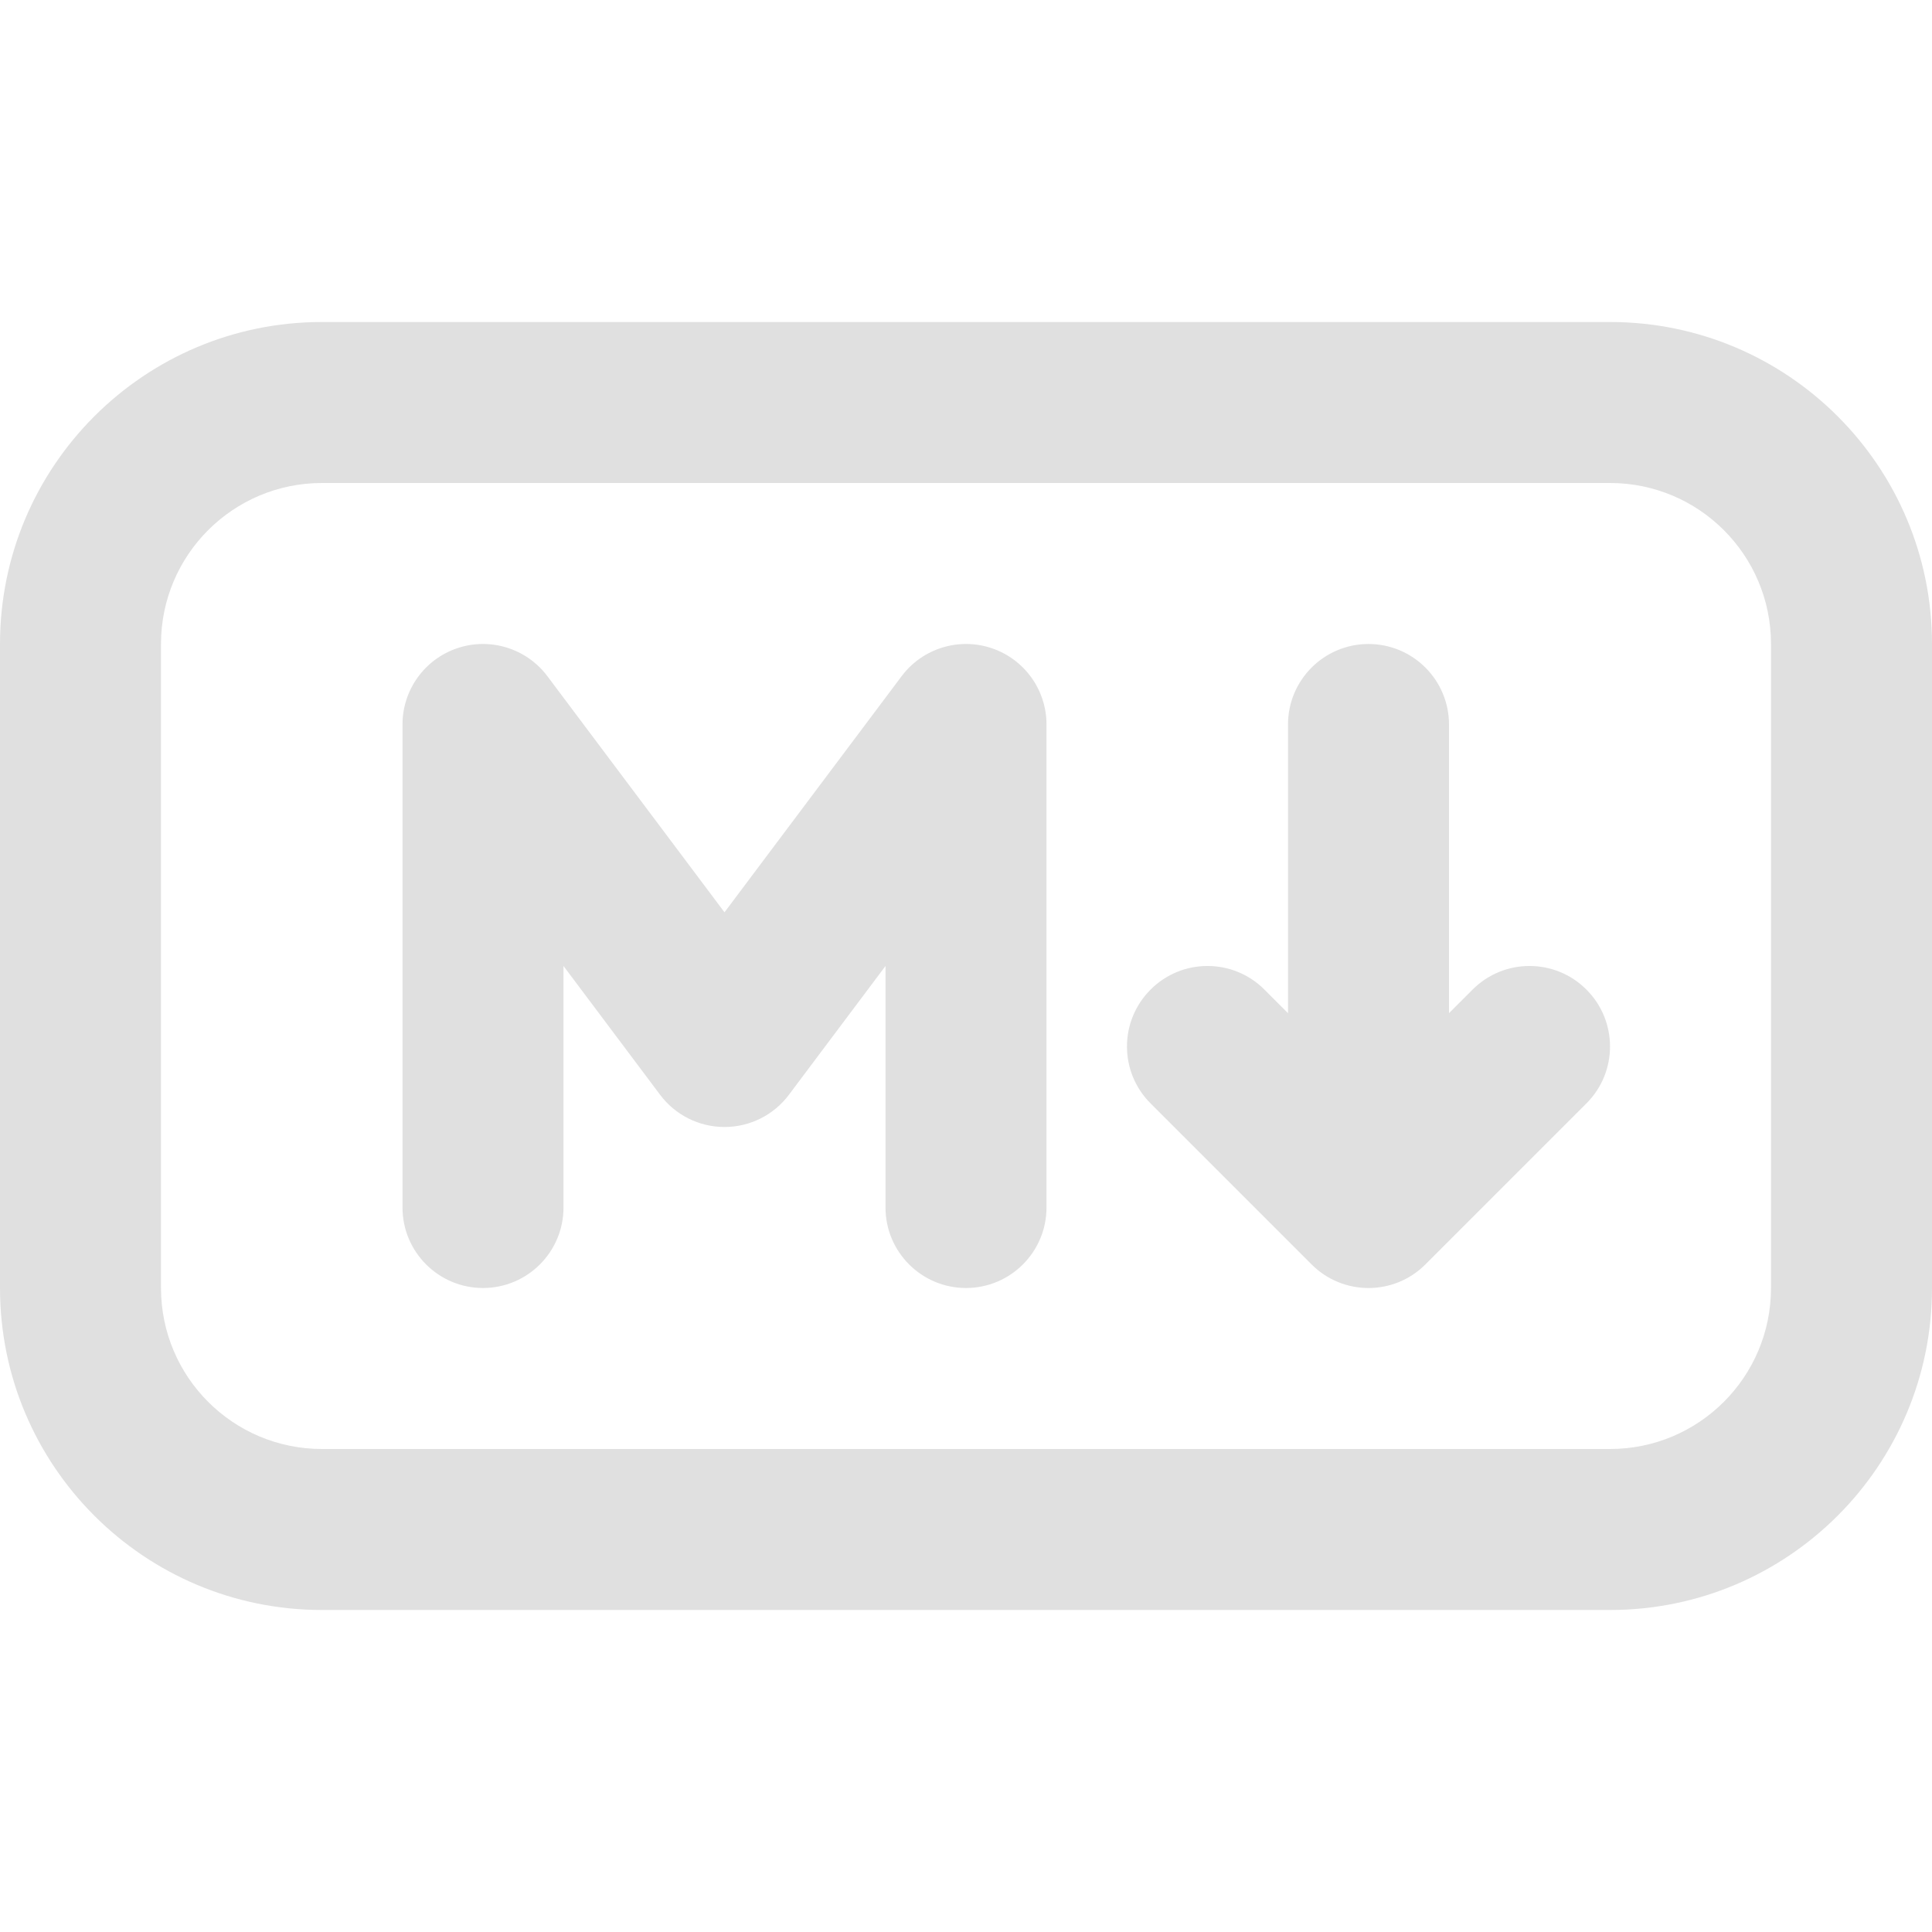 <?xml version="1.0" encoding="utf-8"?>
<!-- Uploaded to: SVG Repo, www.svgrepo.com, Generator: SVG Repo Mixer Tools -->
<svg width="800px" height="800px" viewBox="0 0 24 24" fill="none" xmlns="http://www.w3.org/2000/svg">
    <path fill-rule="evenodd" clip-rule="evenodd"
        d="M0 8C0 5.791 1.791 4 4 4H20C22.209 4 24 5.791 24 8V16C24 18.209 22.209 20 20 20H4C1.791 20 0 18.209 0 16V8ZM4 6C2.895 6 2 6.895 2 8V16C2 17.105 2.895 18 4 18H20C21.105 18 22 17.105 22 16V8C22 6.895 21.105 6 20 6H4ZM5.684 8.051C6.092 7.915 6.542 8.056 6.8 8.4L9 11.333L11.2 8.4C11.458 8.056 11.908 7.915 12.316 8.051C12.725 8.187 13 8.57 13 9V15C13 15.552 12.552 16 12 16C11.448 16 11 15.552 11 15V12L9.8 13.6C9.611 13.852 9.315 14 9 14C8.685 14 8.389 13.852 8.2 13.6L7 12V15C7 15.552 6.552 16 6 16C5.448 16 5 15.552 5 15V9C5 8.57 5.275 8.187 5.684 8.051ZM18 9C18 8.448 17.552 8 17 8C16.448 8 16 8.448 16 9V12.586L15.707 12.293C15.317 11.902 14.683 11.902 14.293 12.293C13.902 12.683 13.902 13.317 14.293 13.707L16.293 15.707C16.683 16.098 17.317 16.098 17.707 15.707L19.707 13.707C20.098 13.317 20.098 12.683 19.707 12.293C19.317 11.902 18.683 11.902 18.293 12.293L18 12.586V9Z"
        fill="#e0e0e0" />
</svg>